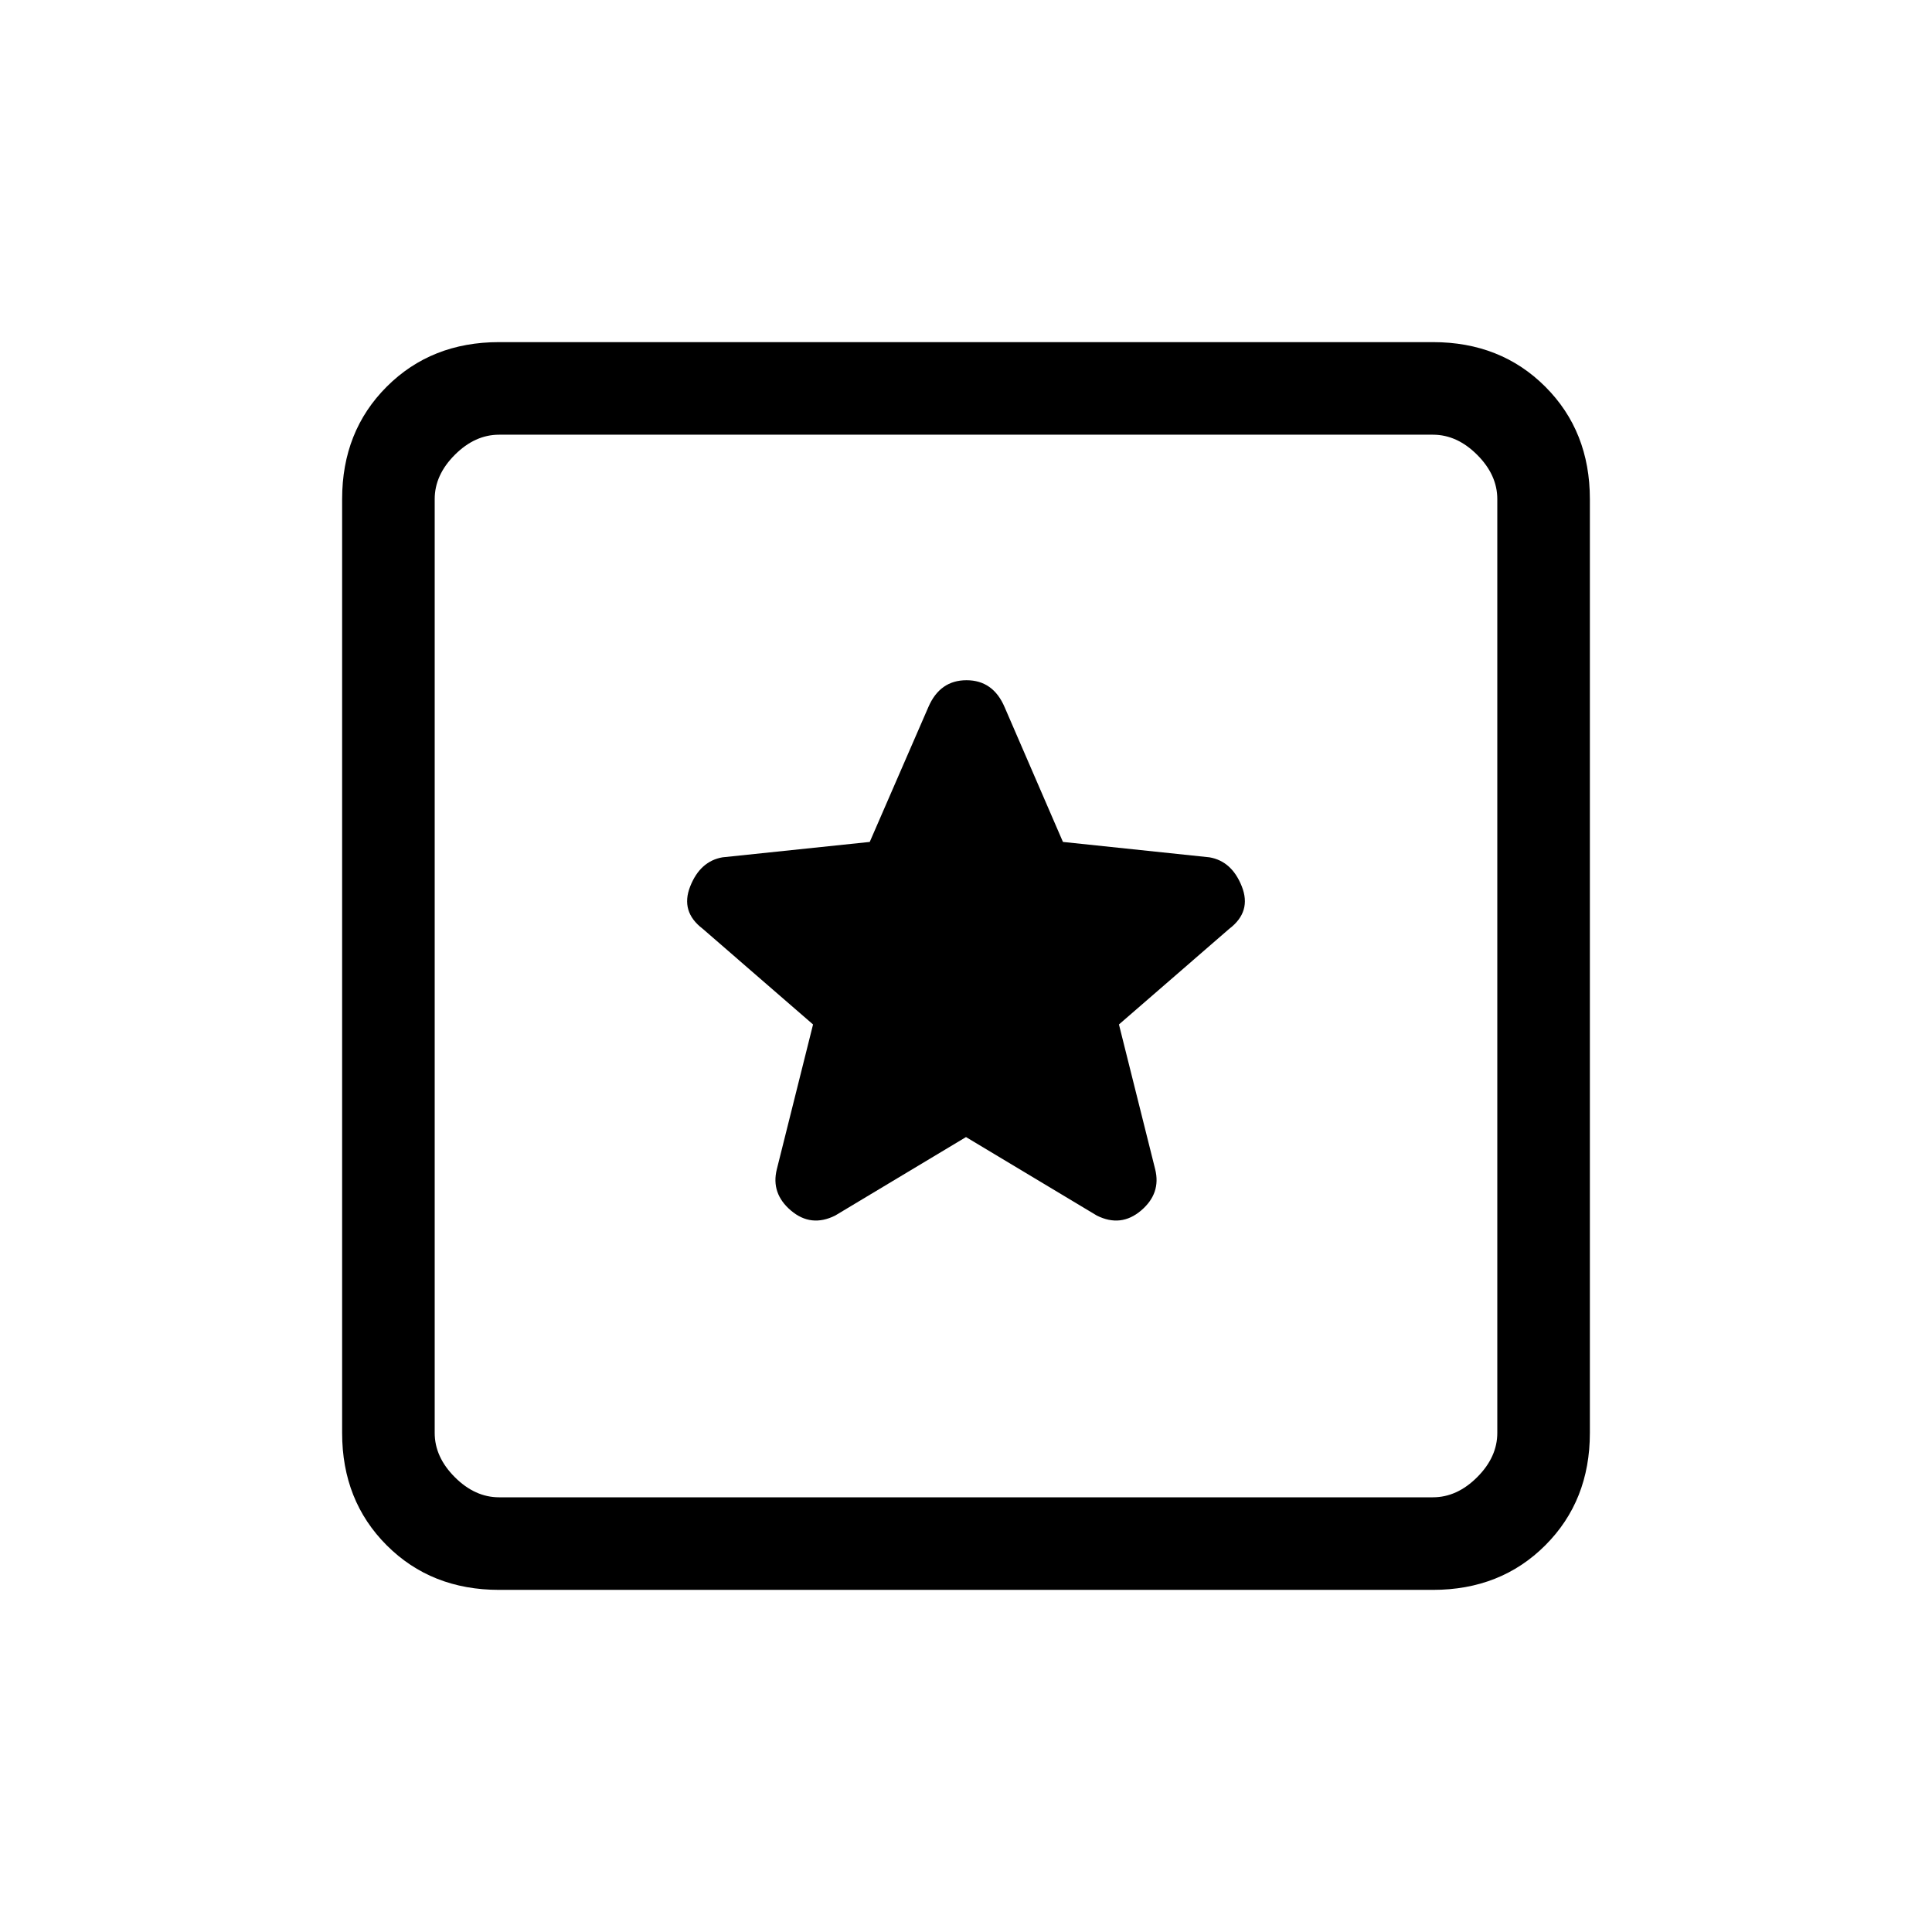 <svg xmlns="http://www.w3.org/2000/svg" height="20" viewBox="0 -960 960 960" width="20"><path d="M248-170q-33.7 0-55.85-22.15T170-248v-464q0-33.7 22.15-55.85T248-790h464q33.7 0 55.85 22.15T790-712v464q0 33.7-22.15 55.85T712-170H248Zm0-46h464q12 0 22-10t10-22v-464q0-12-10-22t-22-10H248q-12 0-22 10t-10 22v464q0 12 10 22t22 10Zm-32-528v528-528Zm264 349 65 39q12 6 22-2.5t7-20.5l-18-71.95 54.86-47.57q11.14-8.48 6.19-21.02Q612.09-532.08 601-534l-72.83-7.65-28.97-66.94Q493.49-622 480.25-622q-13.25 0-18.98 13.41l-29.1 66.94L359-534q-11.09 1.92-16.05 14.46-4.95 12.54 6.19 21.02L404-450.95 386-379q-3 12 7 20.5t22 2.5l65-39Z"/></svg>